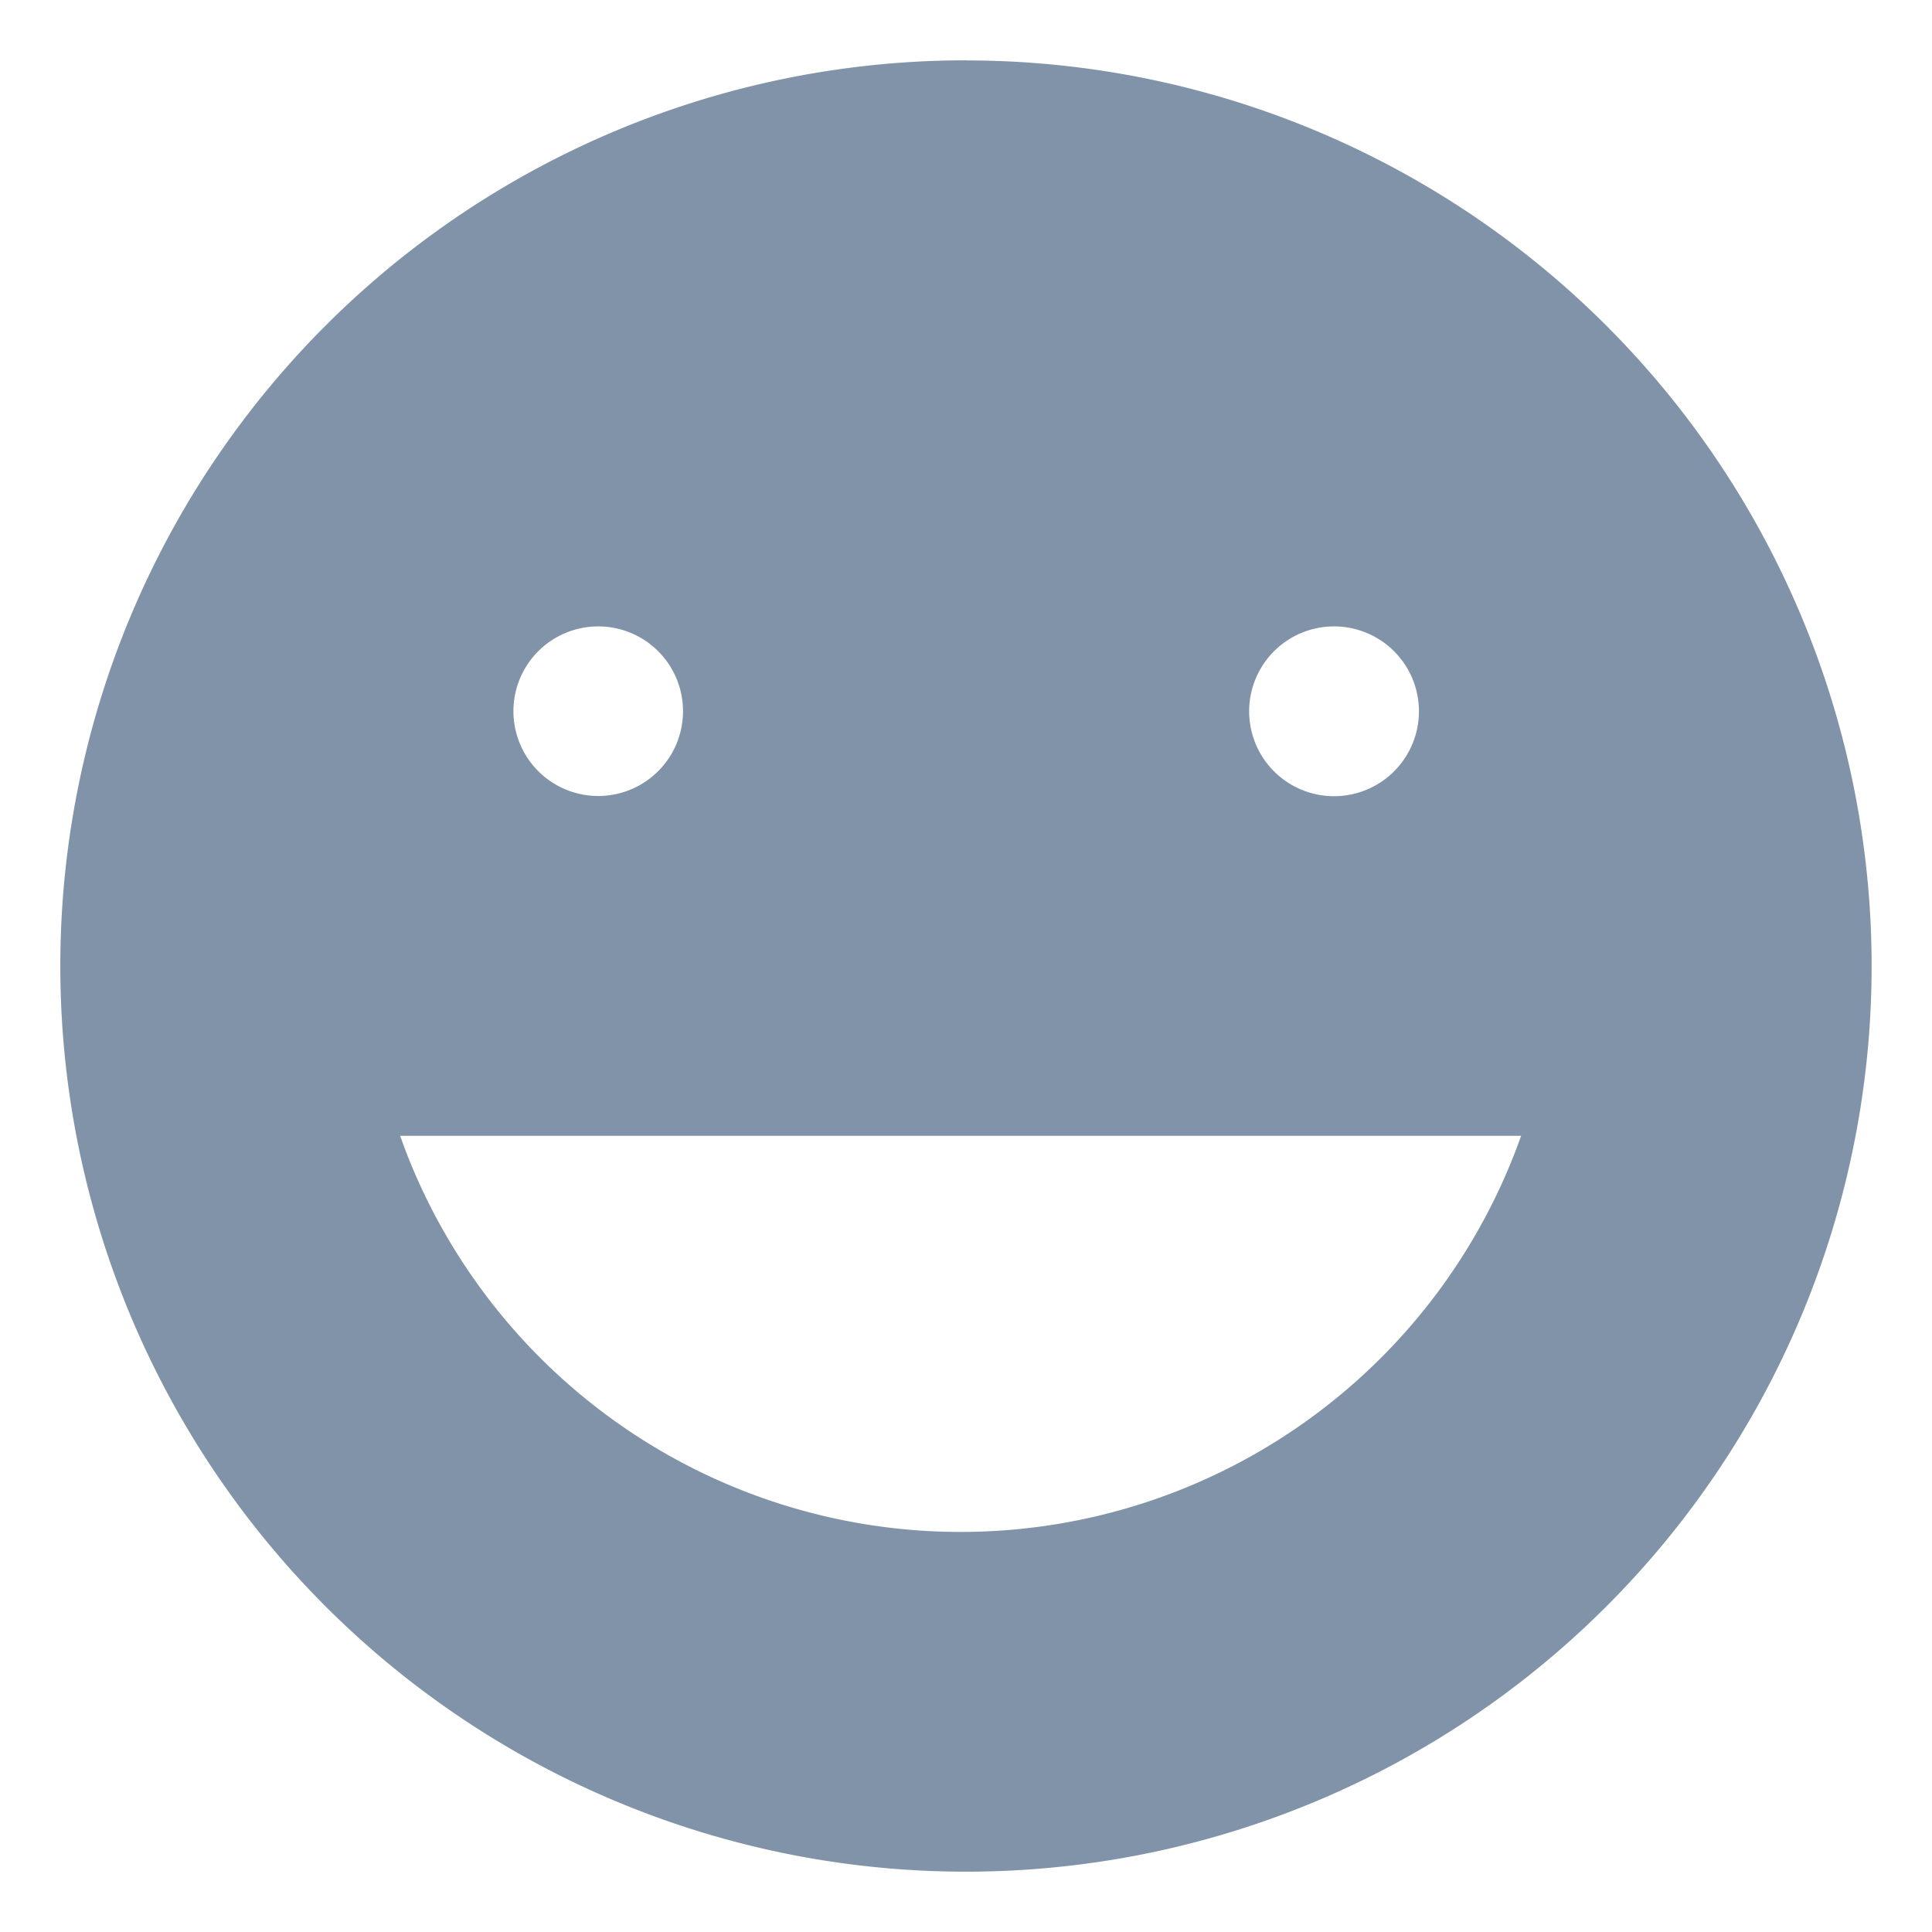 <svg xmlns="http://www.w3.org/2000/svg" width="18" height="18"><path fill="#8093A8" d="M9 .563a8.437 8.437 0 110 16.875A8.438 8.438 0 019 .562zm5.17 10.019H3.728l.052.142a5.54 5.54 0 0010.392-.142zM5.573 5.836a.79.79 0 10.001 0zm6.856 0a.79.79 0 100 1.582.79.79 0 000-1.582z"/></svg>